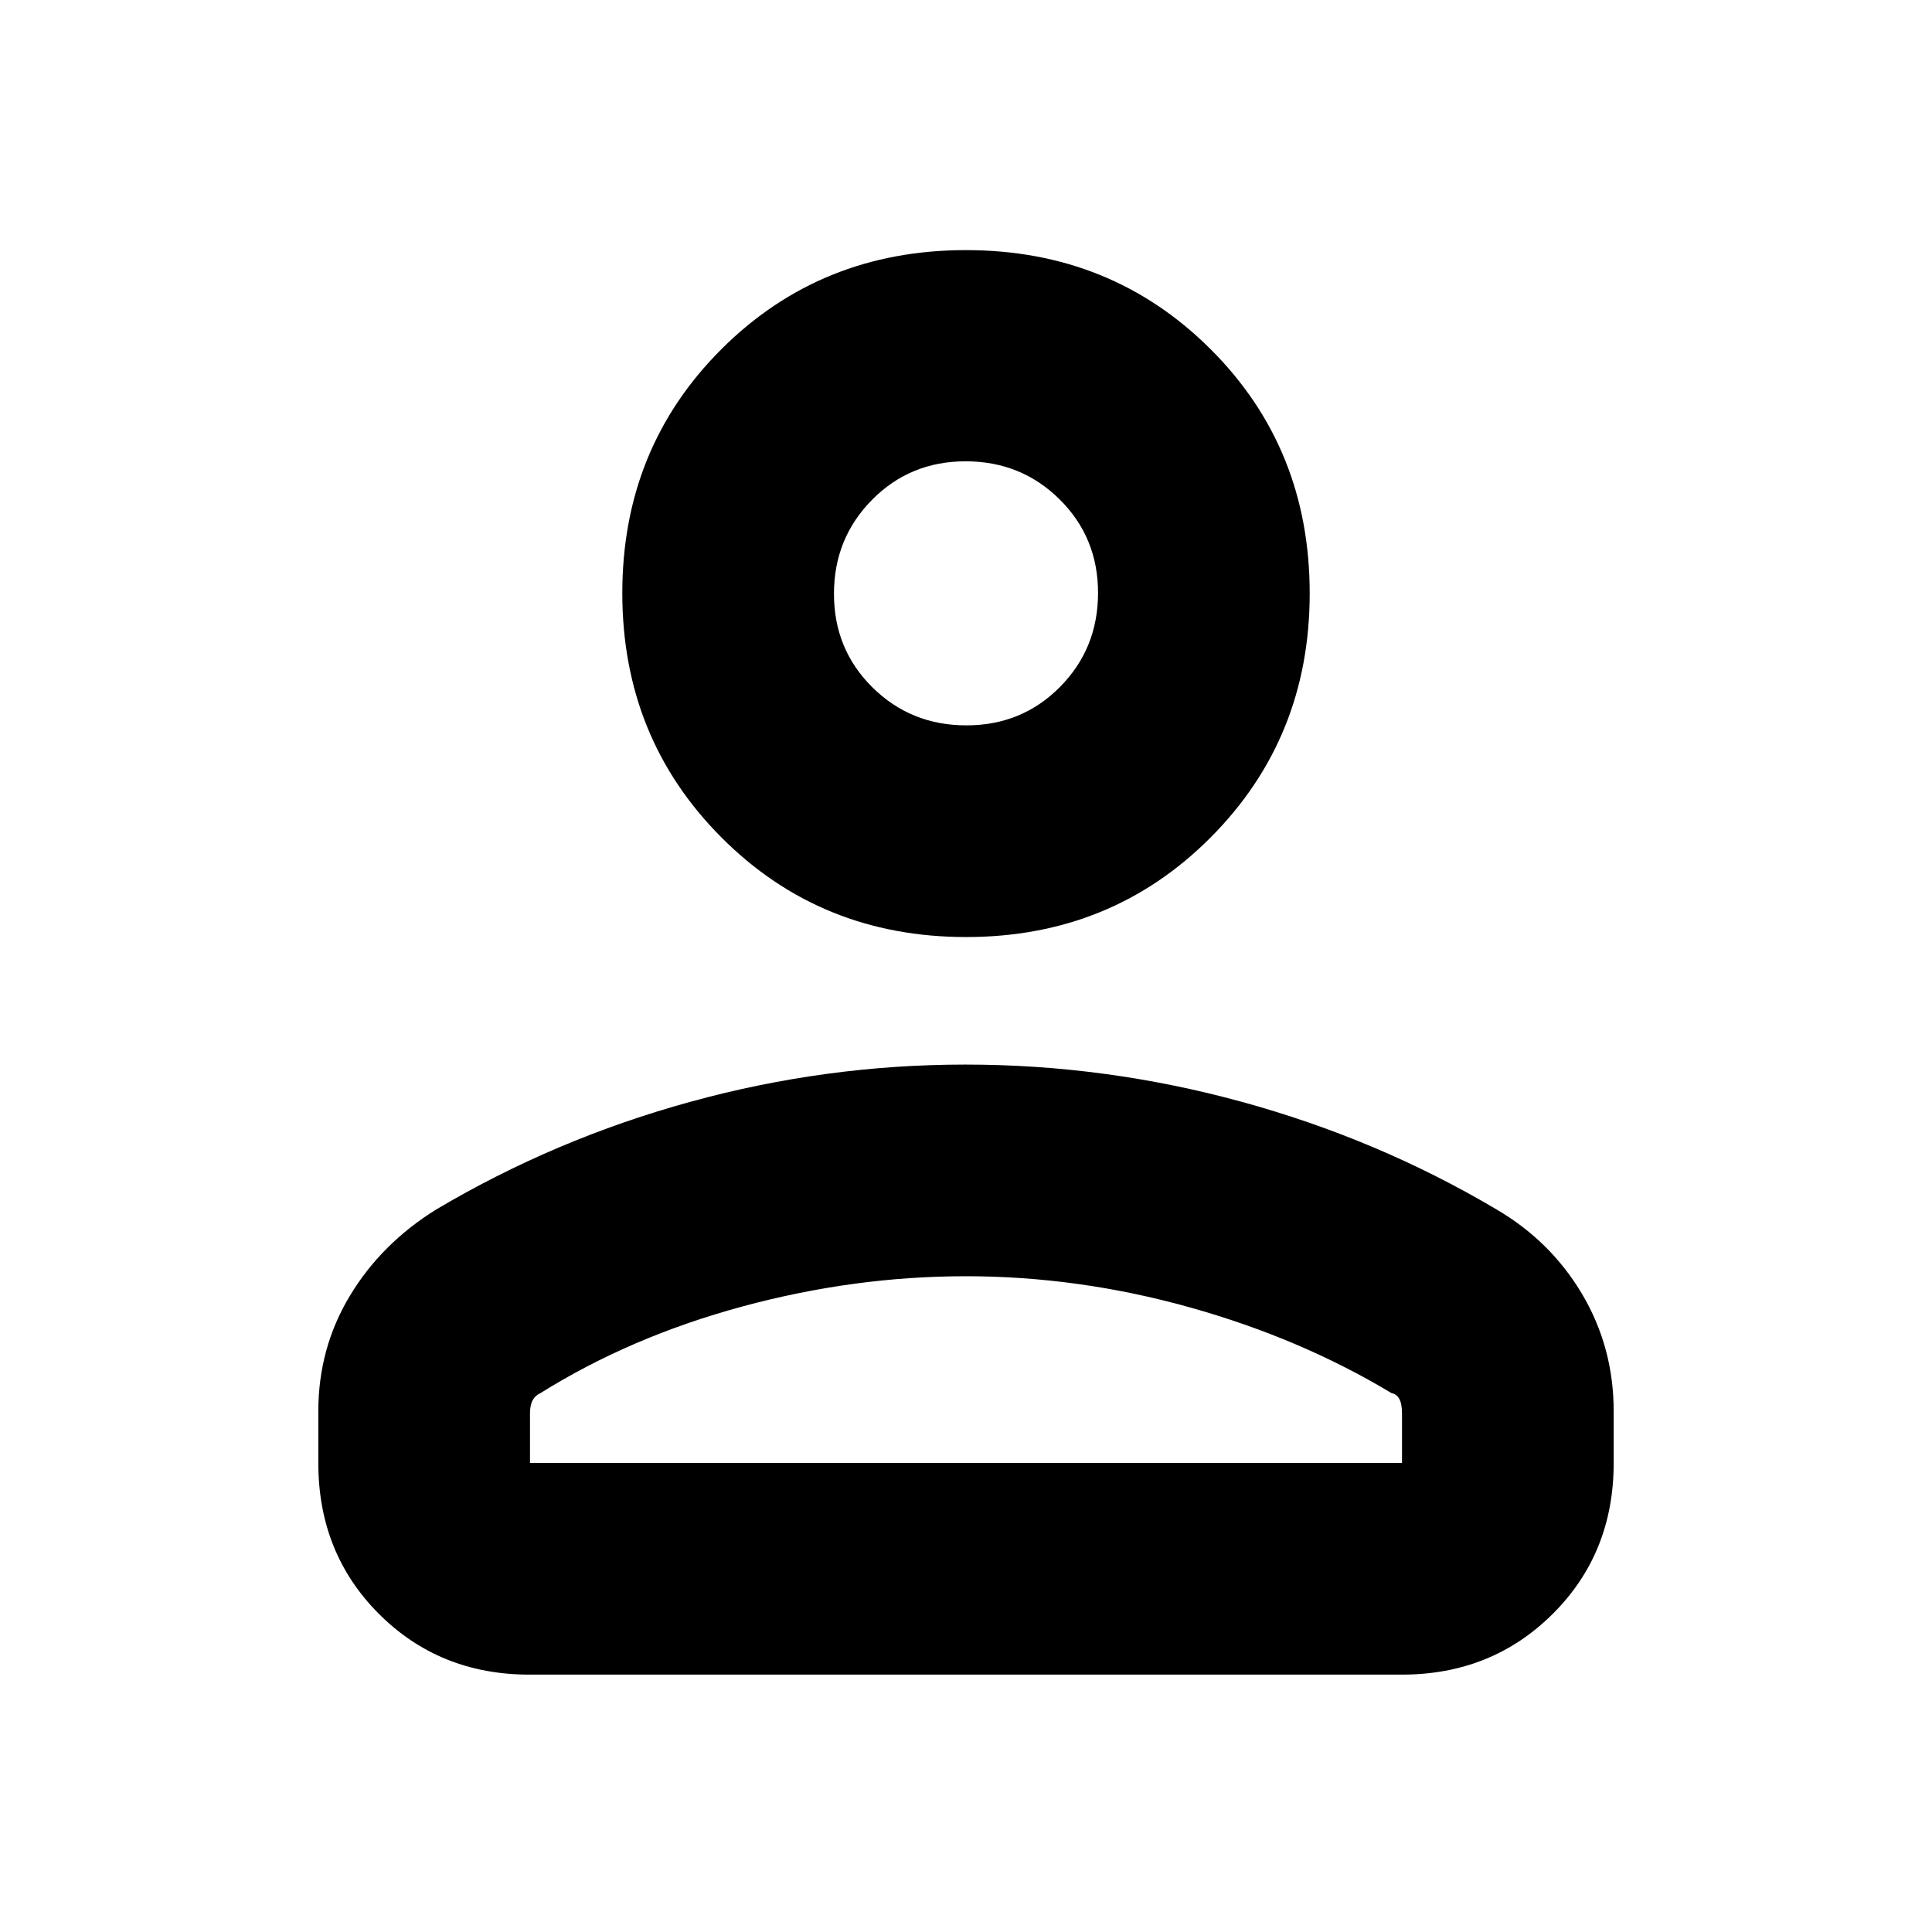 <svg xmlns="http://www.w3.org/2000/svg" height="20" viewBox="0 -960 960 960" width="20"><path d="M480.04-494.39q-72.19 0-121.51-49.44-49.31-49.43-49.31-121.46 0-72.04 49.27-121.23 49.28-49.2 121.47-49.2t121.51 49.17q49.31 49.17 49.31 121.38 0 71.91-49.27 121.34-49.28 49.44-121.47 49.44ZM158.17-233.07v-25.65q0-31.38 15.67-57.39t42.92-42.91q59-35 126.26-53.5 67.27-18.5 136.63-18.5 69.83 0 137.33 18.5 67.5 18.5 126.26 53.26 27.25 15.86 42.92 42.31 15.67 26.45 15.67 58.23v25.65q0 44.91-30.32 75.04-30.31 30.14-74.9 30.14H263.06q-44.58 0-74.73-30.14-30.16-30.13-30.16-75.04Zm105.18 0h433.3v-24.45q0-4.95-1.35-7.37-1.36-2.42-3.84-2.87-45.33-27.28-100.51-42.69-55.19-15.4-111.07-15.4-55.4 0-110.95 15.02-55.54 15.03-100.39 43.07-2.53 1.1-3.86 3.51-1.33 2.41-1.33 6.73v24.45Zm216.85-366.5q27.6 0 46.51-19.1 18.9-19.11 18.9-46.71t-19.11-46.5q-19.1-18.9-46.7-18.9t-46.51 19.16q-18.9 19.15-18.9 46.66 0 27.6 19.11 46.5 19.1 18.89 46.7 18.89Zm-.2-65.6Zm0 432.1Z"/></svg>